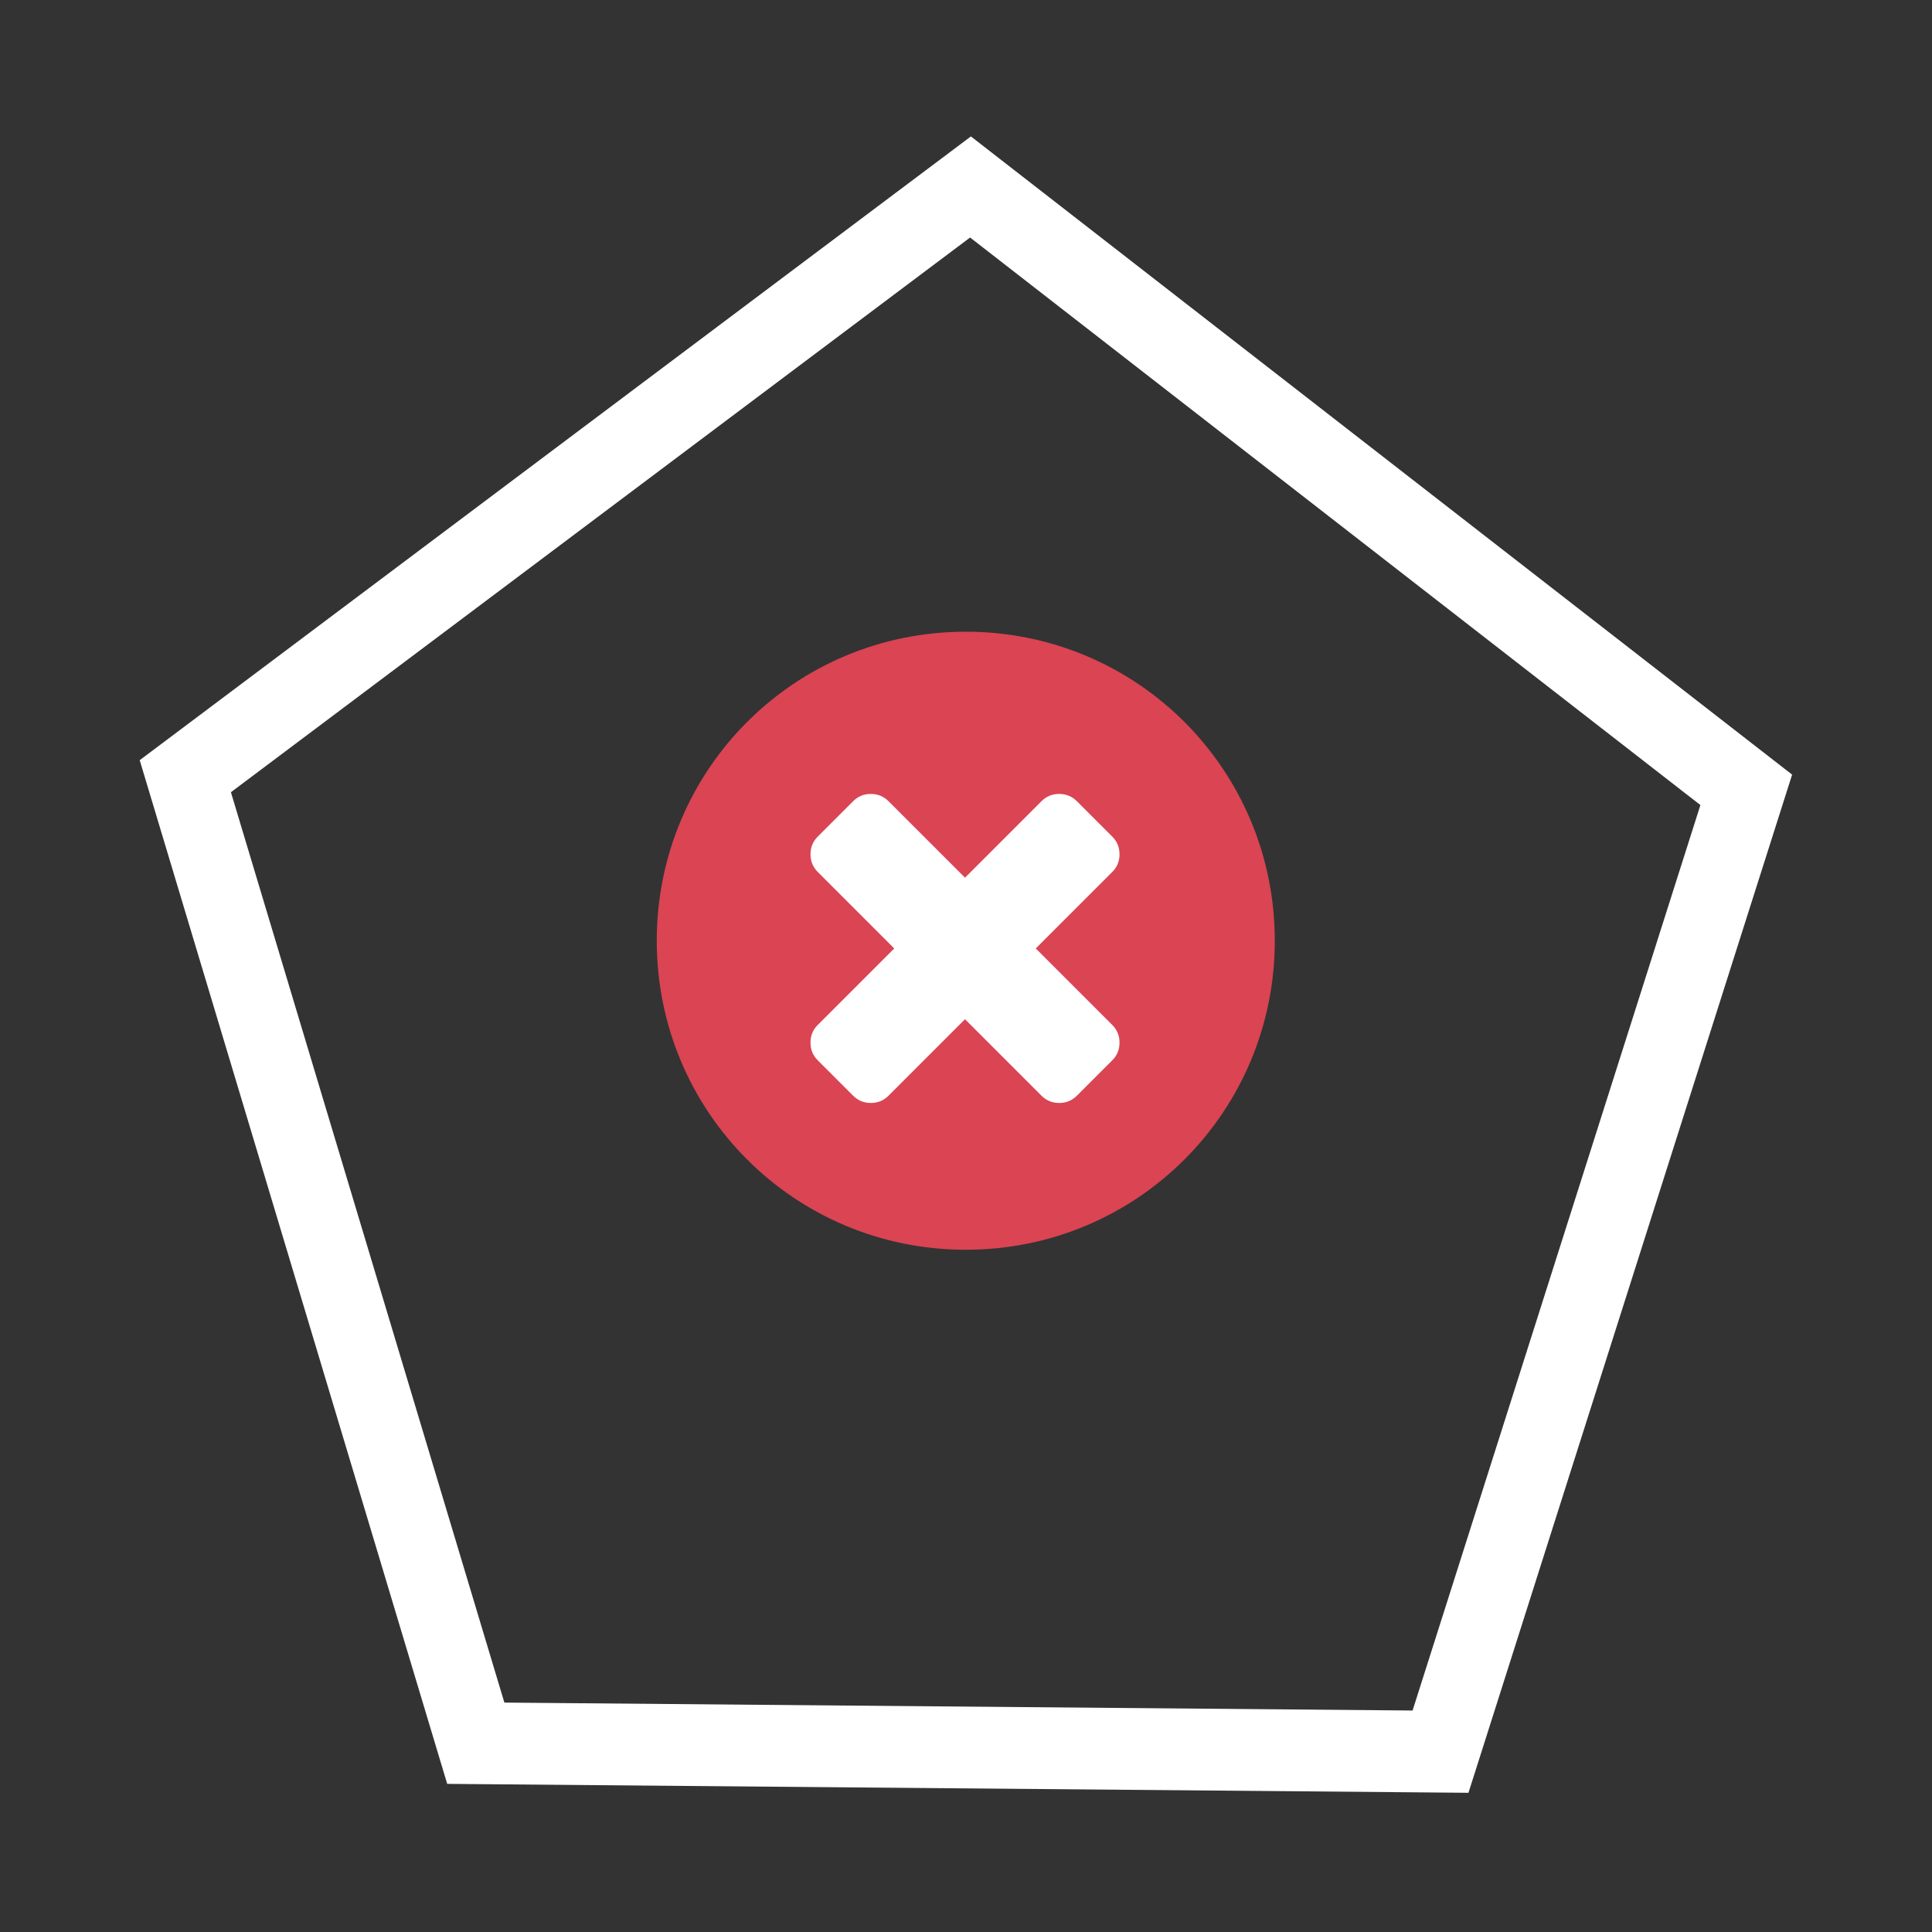 <?xml version="1.0" encoding="UTF-8" standalone="no"?>
<!-- Created with Inkscape (http://www.inkscape.org/) -->

<svg
   width="50"
   height="50"
   viewBox="0 0 13.229 13.229"
   version="1.1"
   id="svg5"
   inkscape:version="1.1.1 (3bf5ae0d25, 2021-09-20)"
   sodipodi:docname="polygon_hide.svg"
   xmlns:inkscape="http://www.inkscape.org/namespaces/inkscape"
   xmlns:sodipodi="http://sodipodi.sourceforge.net/DTD/sodipodi-0.dtd"
   xmlns:xlink="http://www.w3.org/1999/xlink"
   xmlns="http://www.w3.org/2000/svg"
   xmlns:svg="http://www.w3.org/2000/svg">
  <rect x="0" y="0" width="13.229" height="13.229" fill="#333333" stroke="none"/>
  <sodipodi:namedview
     id="namedview7"
     pagecolor="#505050"
     bordercolor="#eeeeee"
     borderopacity="1"
     inkscape:pageshadow="0"
     inkscape:pageopacity="0"
     inkscape:pagecheckerboard="0"
     inkscape:document-units="px"
     showgrid="false"
     units="px"
     inkscape:zoom="5.7656004"
     inkscape:cx="25.582765"
     inkscape:cy="64.260437"
     inkscape:window-width="1920"
     inkscape:window-height="1017"
     inkscape:window-x="-8"
     inkscape:window-y="-8"
     inkscape:window-maximized="1"
     inkscape:current-layer="layer1" />
  <defs
     id="defs2">
    <linearGradient
       gradientUnits="userSpaceOnUse"
       y2="-2.623"
       x2="0"
       y1="986.67"
       id="linearGradient1316">
      <stop
         stop-color="#ffce3b"
         id="stop1312" />
      <stop
         offset="1"
         stop-color="#ffd762"
         id="stop1314" />
    </linearGradient>
    <linearGradient
       id="0"
       gradientUnits="userSpaceOnUse"
       y1="986.67"
       x2="0"
       y2="-2.623">
      <stop
         stop-color="#ffce3b"
         id="stop1318" />
      <stop
         offset="1"
         stop-color="#fef4ab"
         id="stop1320" />
    </linearGradient>
    <linearGradient
       gradientUnits="userSpaceOnUse"
       x2="1"
       x1="0"
       xlink:href="#0"
       id="linearGradient1323" />
  </defs>
  <g
     inkscape:label="Ebene 1"
     inkscape:groupmode="layer"
     id="layer1">
    <path
       sodipodi:type="star"
       style="fill:none;fill-opacity:1;stroke:#ffffff;stroke-width:3.027;stroke-linecap:square;stroke-miterlimit:4;stroke-dasharray:none;stroke-opacity:1"
       id="path1955"
       inkscape:flatsided="true"
       sodipodi:sides="5"
       sodipodi:cx="4.1626196"
       sodipodi:cy="7.6314688"
       sodipodi:r1="31.928545"
       sodipodi:r2="16.035692"
       sodipodi:arg1="0.95079091"
       sodipodi:arg2="1.5791095"
       inkscape:rounded="0"
       inkscape:randomized="0"
       d="M 22.714,33.617 -14.819,33.305 -26.12,-2.487 4.428,-24.296 34.609,-1.982 Z"
       transform="matrix(0.176,0,0,0.185,5.866,5.775)"
       inkscape:transform-center-x="1.0188311"
       inkscape:transform-center-y="-0.4560579" />
    <g
       transform="matrix(0.529,0,0,0.529,0.794,-544.438)"
       id="g1331">
      <path
         transform="translate(7,1037.36)"
         d="M 4,0 C 1.784,0 0,1.784 0,4 0,6.216 1.784,8 4,8 6.216,8 8,6.216 8,4 8,1.784 6.216,0 4,0"
         fill="#da4453"
         id="path1327" />
      <path
         d="m 11.906,1041.46 0.99,-0.99 c 0.063,-0.062 0.094,-0.139 0.094,-0.229 0,-0.09 -0.031,-0.166 -0.094,-0.229 l -0.458,-0.458 c -0.063,-0.062 -0.139,-0.094 -0.229,-0.094 -0.09,0 -0.166,0.031 -0.229,0.094 l -0.99,0.99 -0.99,-0.99 c -0.063,-0.062 -0.139,-0.094 -0.229,-0.094 -0.09,0 -0.166,0.031 -0.229,0.094 l -0.458,0.458 c -0.063,0.063 -0.094,0.139 -0.094,0.229 0,0.09 0.031,0.166 0.094,0.229 l 0.99,0.99 -0.99,0.99 c -0.063,0.062 -0.094,0.139 -0.094,0.229 0,0.09 0.031,0.166 0.094,0.229 l 0.458,0.458 c 0.063,0.063 0.139,0.094 0.229,0.094 0.09,0 0.166,-0.031 0.229,-0.094 l 0.99,-0.99 0.99,0.99 c 0.063,0.063 0.139,0.094 0.229,0.094 0.09,0 0.166,-0.031 0.229,-0.094 l 0.458,-0.458 c 0.063,-0.062 0.094,-0.139 0.094,-0.229 0,-0.09 -0.031,-0.166 -0.094,-0.229 l -0.99,-0.99"
         fill="#ffffff"
         id="path1329" />
    </g>
  </g>
</svg>
